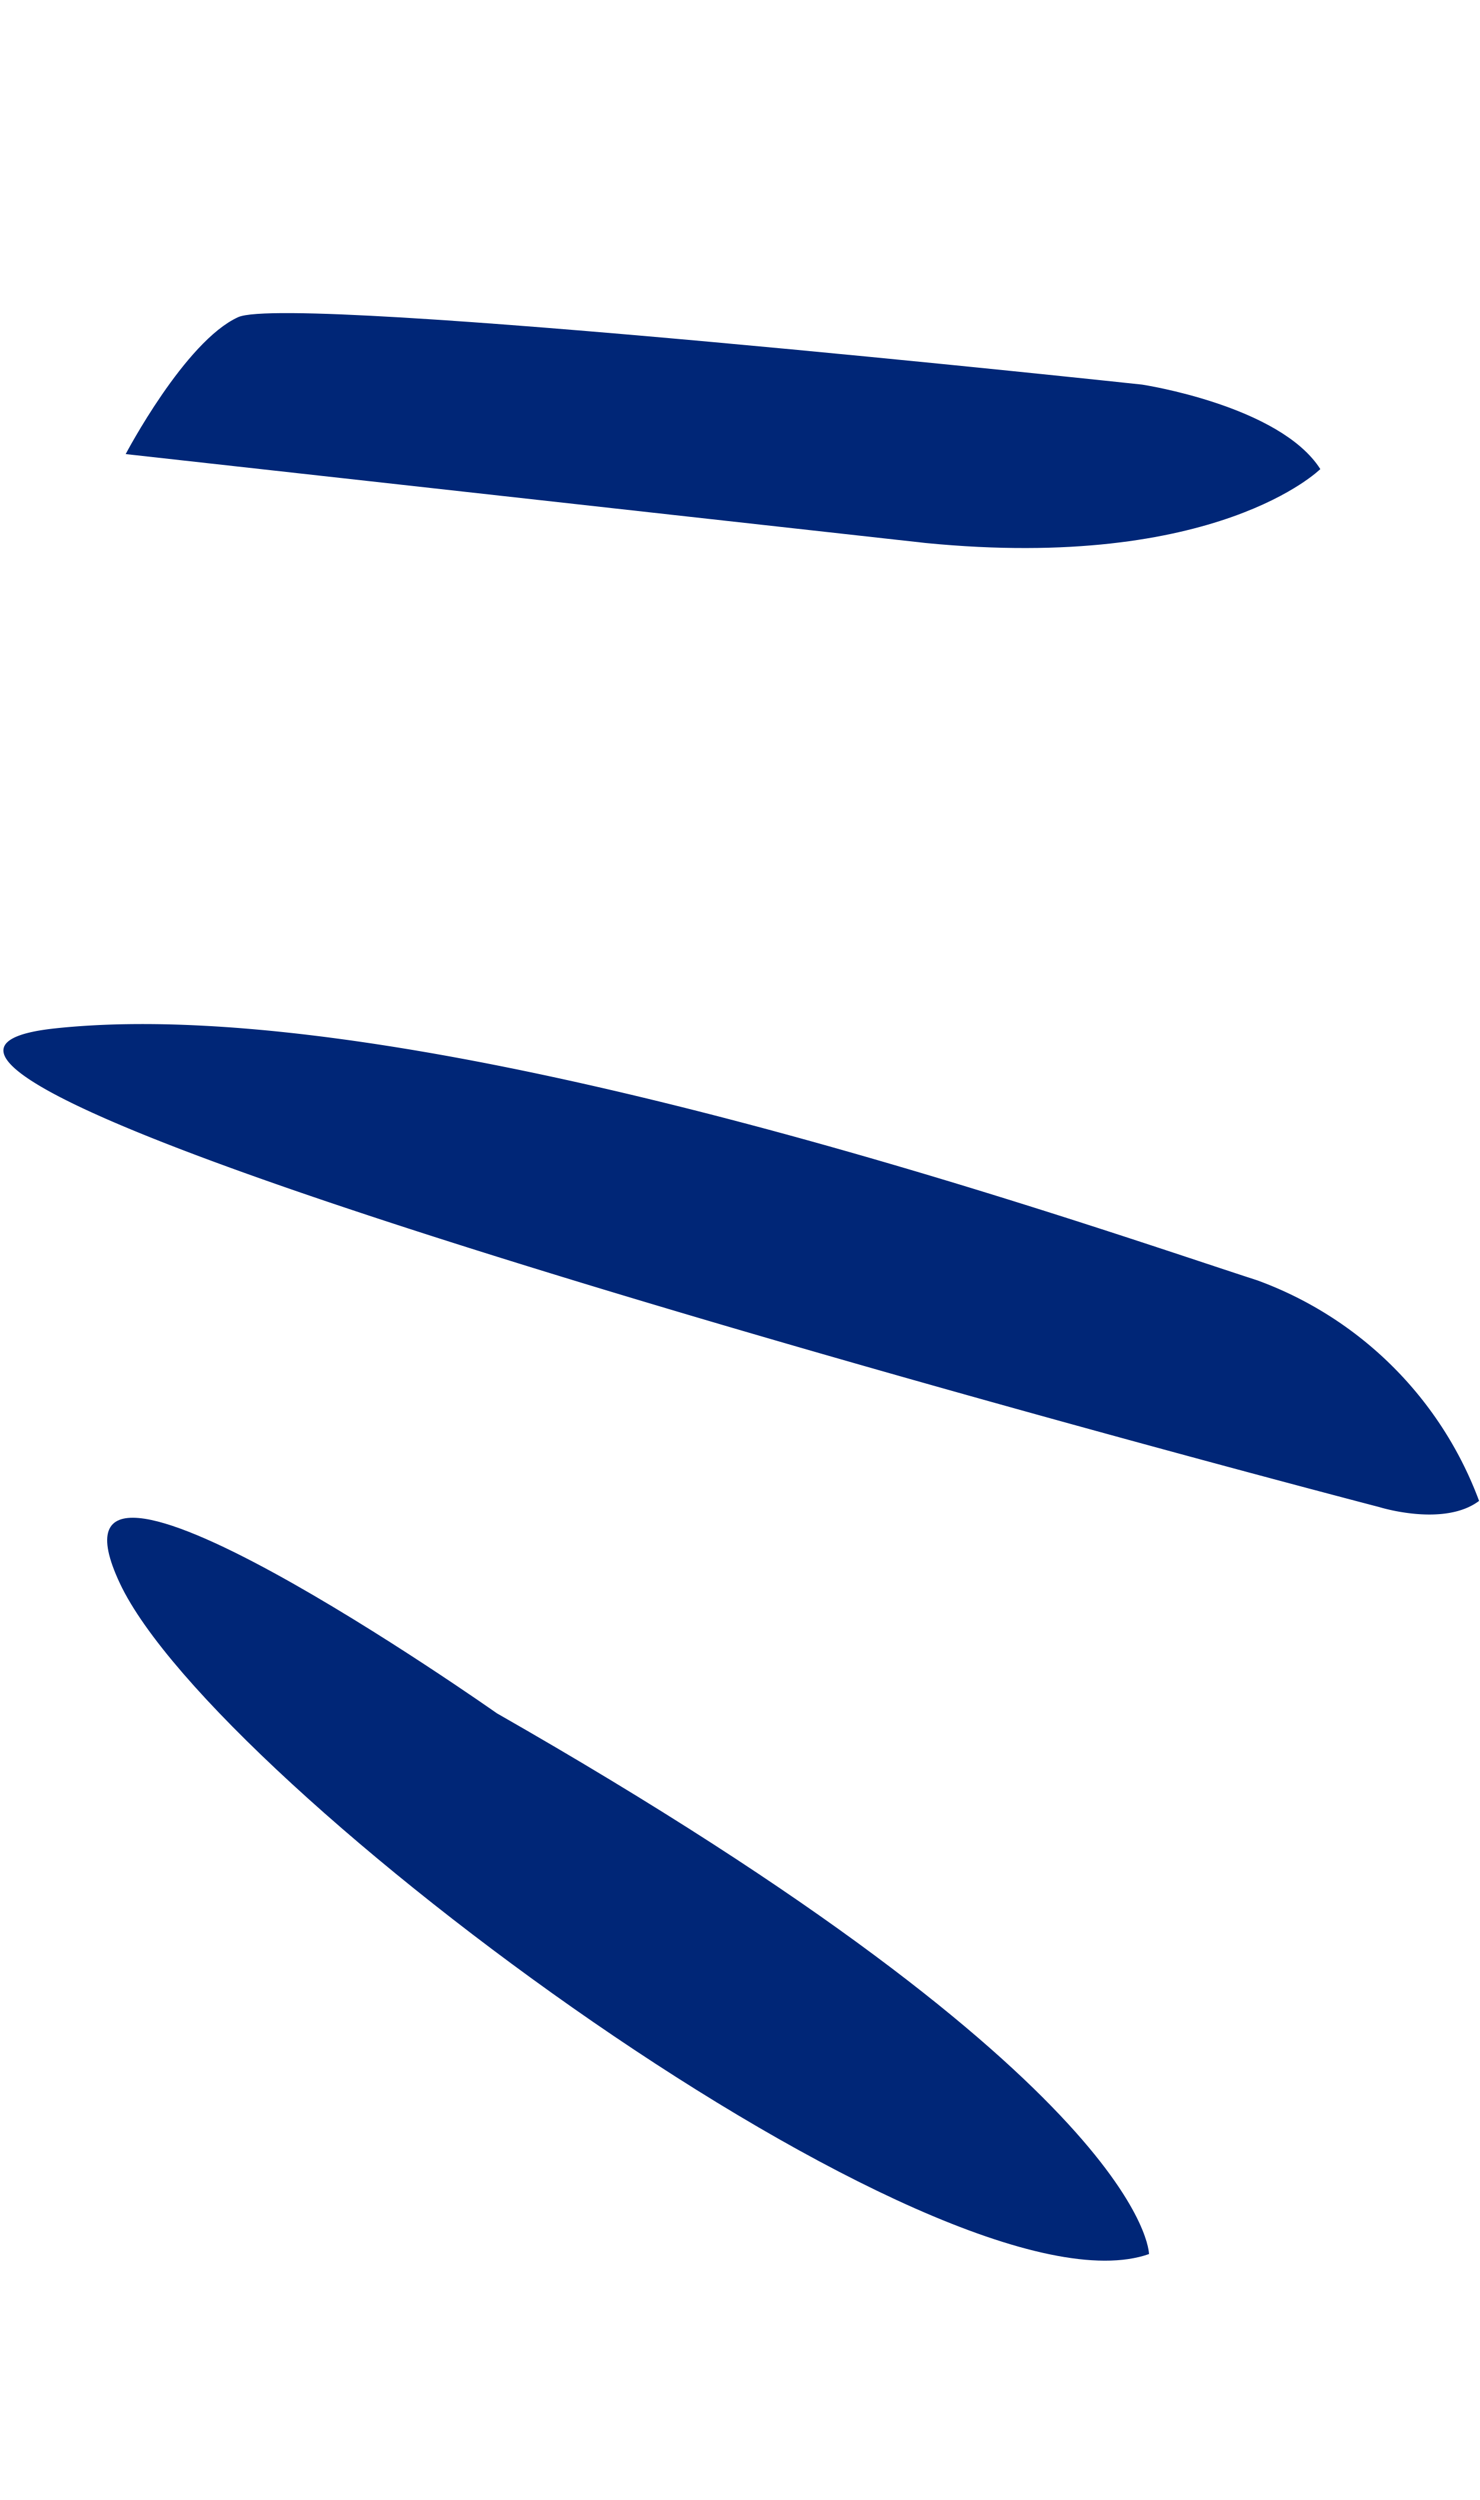 <svg xmlns="http://www.w3.org/2000/svg" width="40.752" height="68.826" viewBox="0 0 40.752 68.826">
    <g id="_" transform="translate(-1303.342 -100.582) rotate(-19)">
        <path id="Path_791"  d="M1229.759,543.474s-3.6,1.748-10.94-1.614l-20.029-9.485s2.554-2.406,4.157-2.556,22.928,9.859,22.928,9.859,3.4,1.777,3.884,3.8" fill="#002677" fill-rule="evenodd"/>
        <path id="Path_792"  d="M1224.644,571.756a10.271,10.271,0,0,0-3.8-7.732c-3.842-2.884-19.188-15.078-29.037-17.333-9.864-2.259,30.19,24.335,30.19,24.335s1.492,1.1,2.644.73" fill="#002677" fill-rule="evenodd"/>
        <path id="Path_793"  d="M1209.3,588.4s1.524-4.365-12.132-19.922c0,0-9.313-12.9-8.65-6.762S1203.3,588.44,1209.3,588.4" fill="#002677" fill-rule="evenodd"/>
    </g>
</svg>

